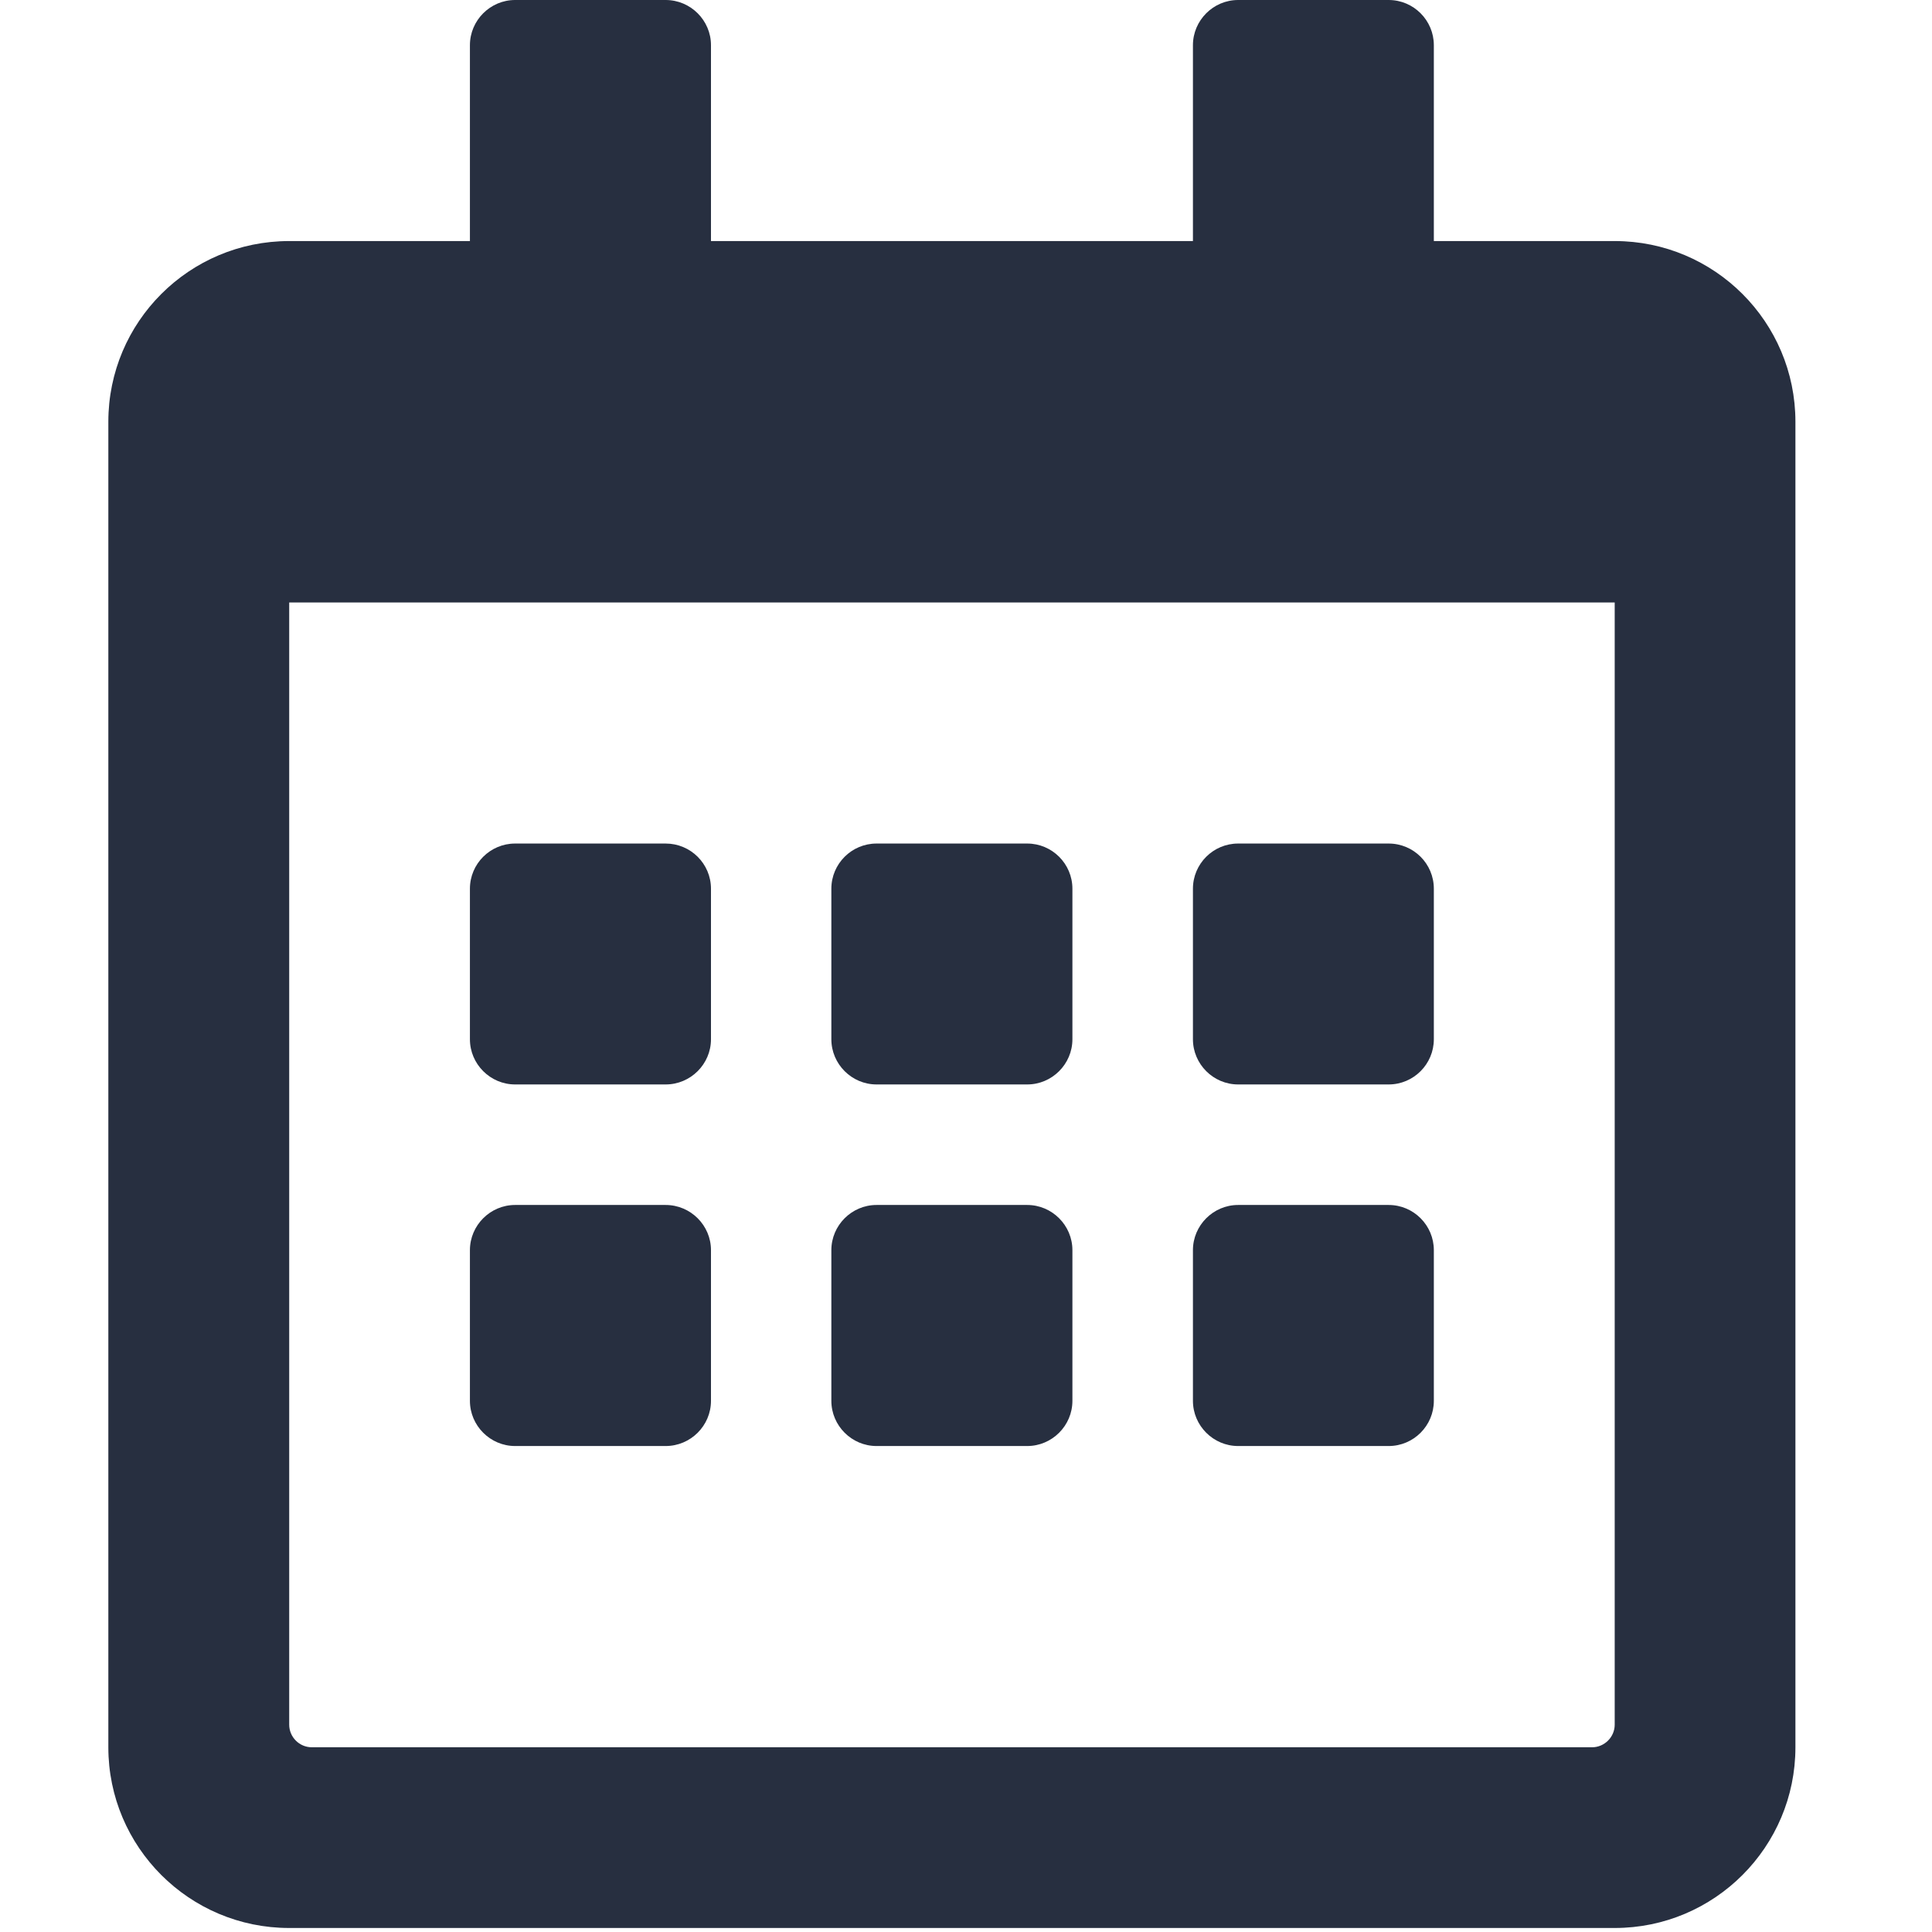 <svg width="13" height="13" viewBox="0 0 13 13" fill="none" xmlns="http://www.w3.org/2000/svg">
<path d="M4.479 7.297H3.466C3.299 7.297 3.162 7.16 3.162 6.993V5.98C3.162 5.812 3.299 5.676 3.466 5.676H4.479C4.647 5.676 4.784 5.812 4.784 5.98V6.993C4.784 7.16 4.647 7.297 4.479 7.297ZM7.216 6.993V5.98C7.216 5.812 7.079 5.676 6.912 5.676H5.898C5.731 5.676 5.594 5.812 5.594 5.98V6.993C5.594 7.16 5.731 7.297 5.898 7.297H6.912C7.079 7.297 7.216 7.16 7.216 6.993ZM9.648 6.993V5.98C9.648 5.812 9.512 5.676 9.344 5.676H8.331C8.164 5.676 8.027 5.812 8.027 5.98V6.993C8.027 7.16 8.164 7.297 8.331 7.297H9.344C9.512 7.297 9.648 7.16 9.648 6.993ZM7.216 9.426V8.412C7.216 8.245 7.079 8.108 6.912 8.108H5.898C5.731 8.108 5.594 8.245 5.594 8.412V9.426C5.594 9.593 5.731 9.73 5.898 9.73H6.912C7.079 9.73 7.216 9.593 7.216 9.426ZM4.784 9.426V8.412C4.784 8.245 4.647 8.108 4.479 8.108H3.466C3.299 8.108 3.162 8.245 3.162 8.412V9.426C3.162 9.593 3.299 9.73 3.466 9.73H4.479C4.647 9.73 4.784 9.593 4.784 9.426ZM9.648 9.426V8.412C9.648 8.245 9.512 8.108 9.344 8.108H8.331C8.164 8.108 8.027 8.245 8.027 8.412V9.426C8.027 9.593 8.164 9.73 8.331 9.73H9.344C9.512 9.73 9.648 9.593 9.648 9.426ZM12.081 2.838V11.757C12.081 12.428 11.536 12.973 10.865 12.973H1.946C1.274 12.973 0.729 12.428 0.729 11.757V2.838C0.729 2.166 1.274 1.622 1.946 1.622H3.162V0.304C3.162 0.137 3.299 0 3.466 0H4.479C4.647 0 4.784 0.137 4.784 0.304V1.622H8.027V0.304C8.027 0.137 8.164 0 8.331 0H9.344C9.512 0 9.648 0.137 9.648 0.304V1.622H10.865C11.536 1.622 12.081 2.166 12.081 2.838ZM10.865 11.605V4.054H1.946V11.605C1.946 11.688 2.014 11.757 2.098 11.757H10.713C10.796 11.757 10.865 11.688 10.865 11.605Z" fill="#272F40"/>
</svg>
